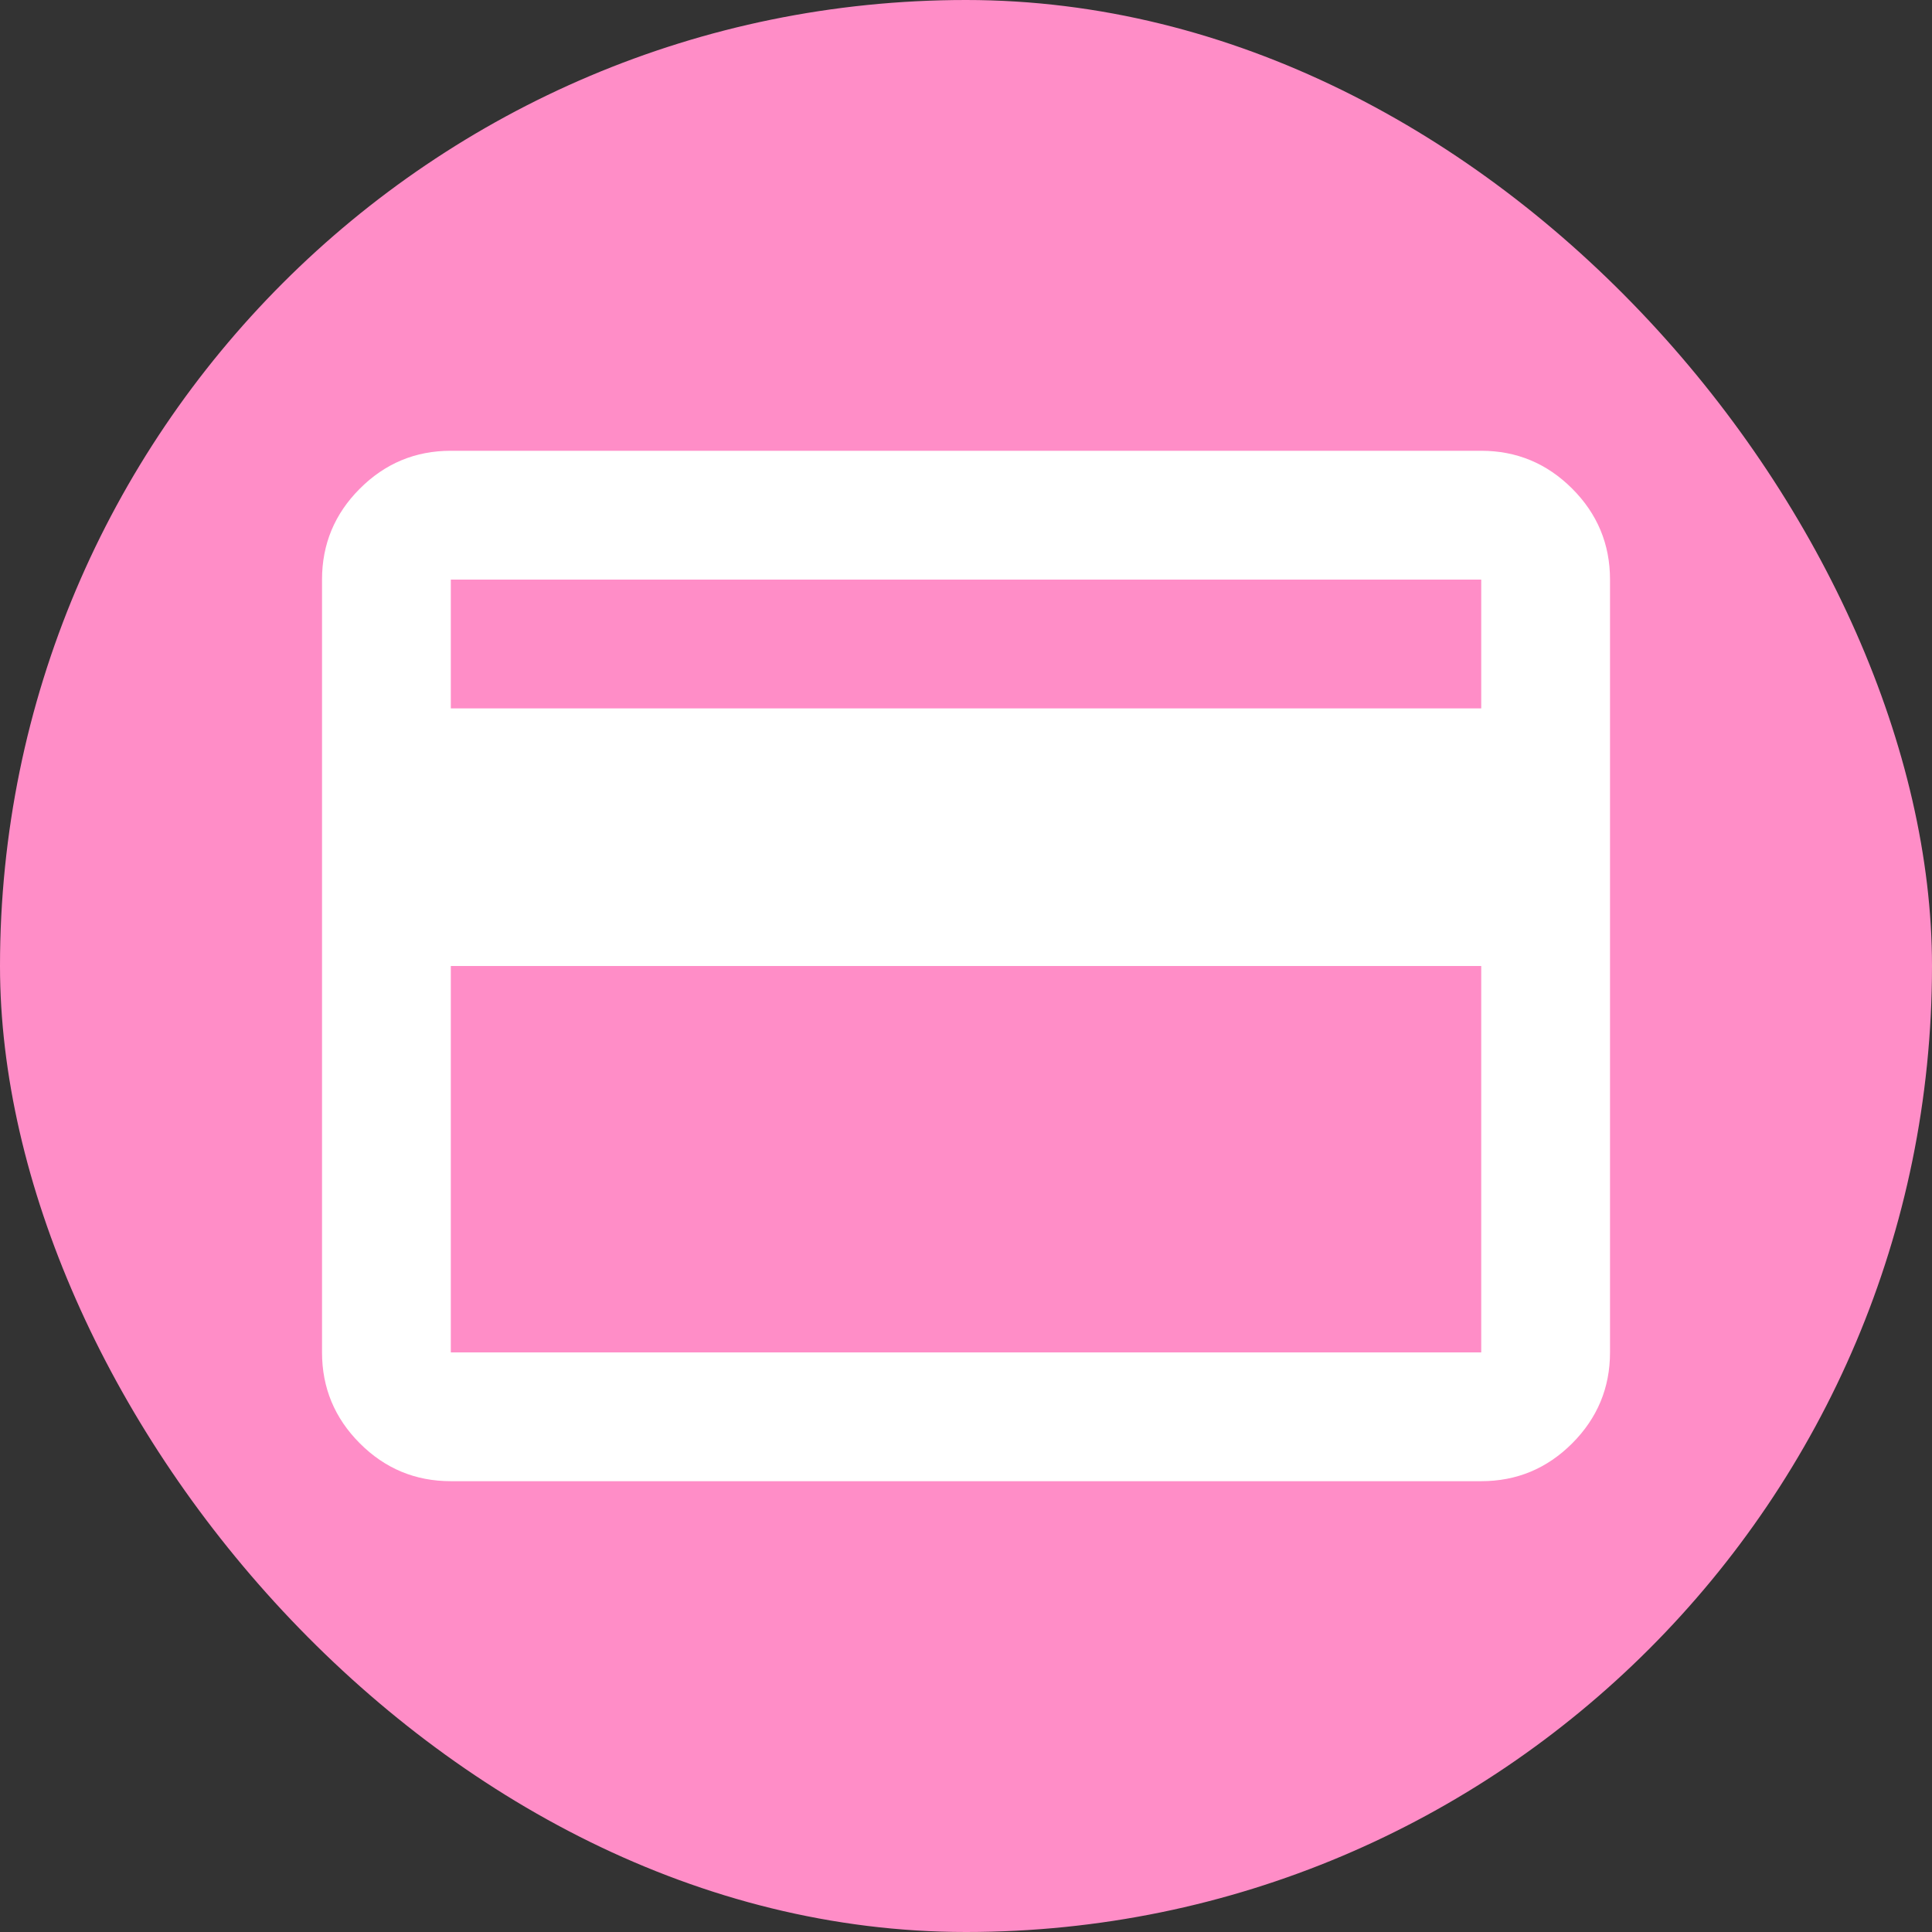 <svg width="50" height="50" viewBox="0 0 50 50" fill="none" xmlns="http://www.w3.org/2000/svg">
<rect x="0" y="0" width="50" height="50" fill="#333333" stroke="none"/>
<rect width="50" height="50" rx="25" fill="#FF8DC7"/>
<path d="M41.667 15V35C41.667 35.916 41.34 36.701 40.688 37.354C40.035 38.007 39.25 38.333 38.334 38.333H11.667C10.75 38.333 9.965 38.007 9.313 37.354C8.66 36.701 8.334 35.916 8.334 35V15C8.334 14.083 8.66 13.298 9.313 12.646C9.965 11.993 10.75 11.666 11.667 11.666H38.334C39.25 11.666 40.035 11.993 40.688 12.646C41.34 13.298 41.667 14.083 41.667 15ZM11.667 18.333H38.334V15H11.667V18.333ZM11.667 25V35H38.334V25H11.667Z" fill="white"/>
</svg>
